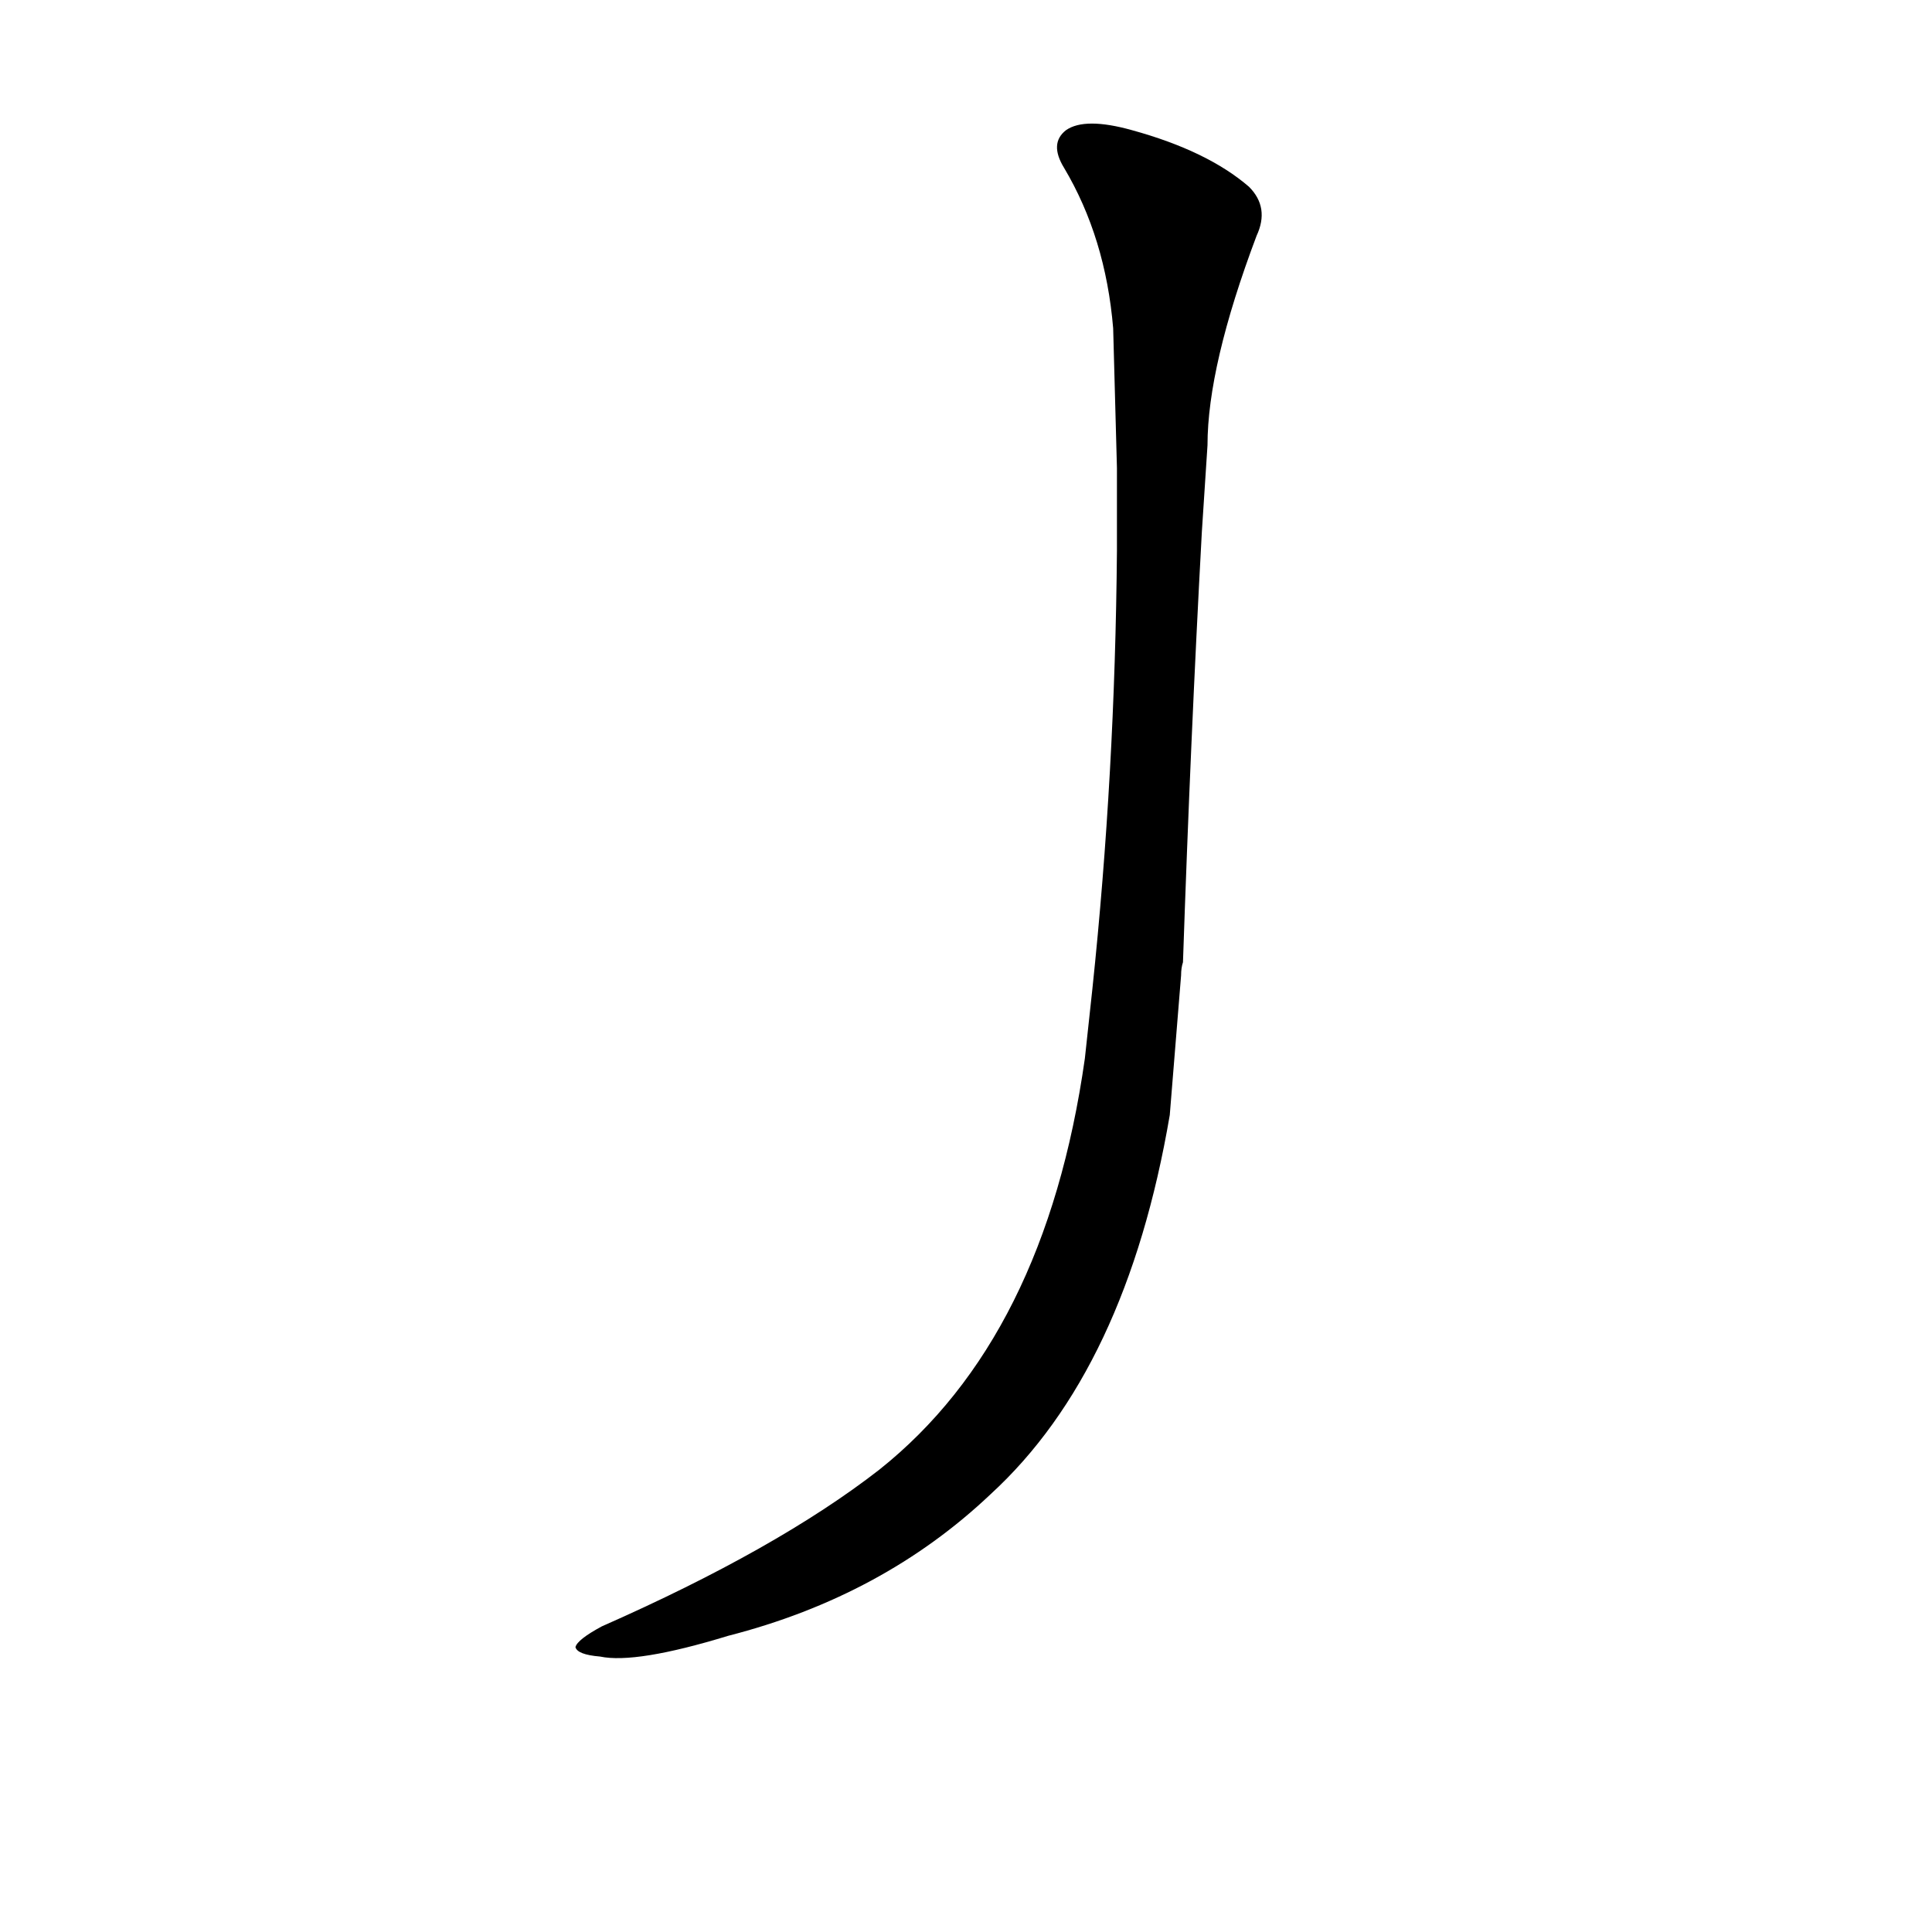 <?xml version='1.0' encoding='utf-8'?>
<svg xmlns="http://www.w3.org/2000/svg" version="1.1" viewBox="0 0 1024 1024"><g transform="scale(1, -1) translate(0, -900)"><path d="M 575 339 Q 554 191 466 121 Q 412 79 319 38 Q 306 31 305 27 Q 306 23 318 22 Q 337 18 386 33 Q 468 54 525 108 Q 597 174 620 309 L 626 383 Q 626 387 627 390 Q 631 508 637 618 L 640 664 Q 640 706 666 775 Q 673 790 662 801 Q 640 820 600 831 Q 575 838 565 831 Q 556 824 564 811 Q 586 774 590 726 Q 591 689 592 652 L 592 608 Q 591 490 579 376 L 575 339 Z" fill="black" /></g></svg>